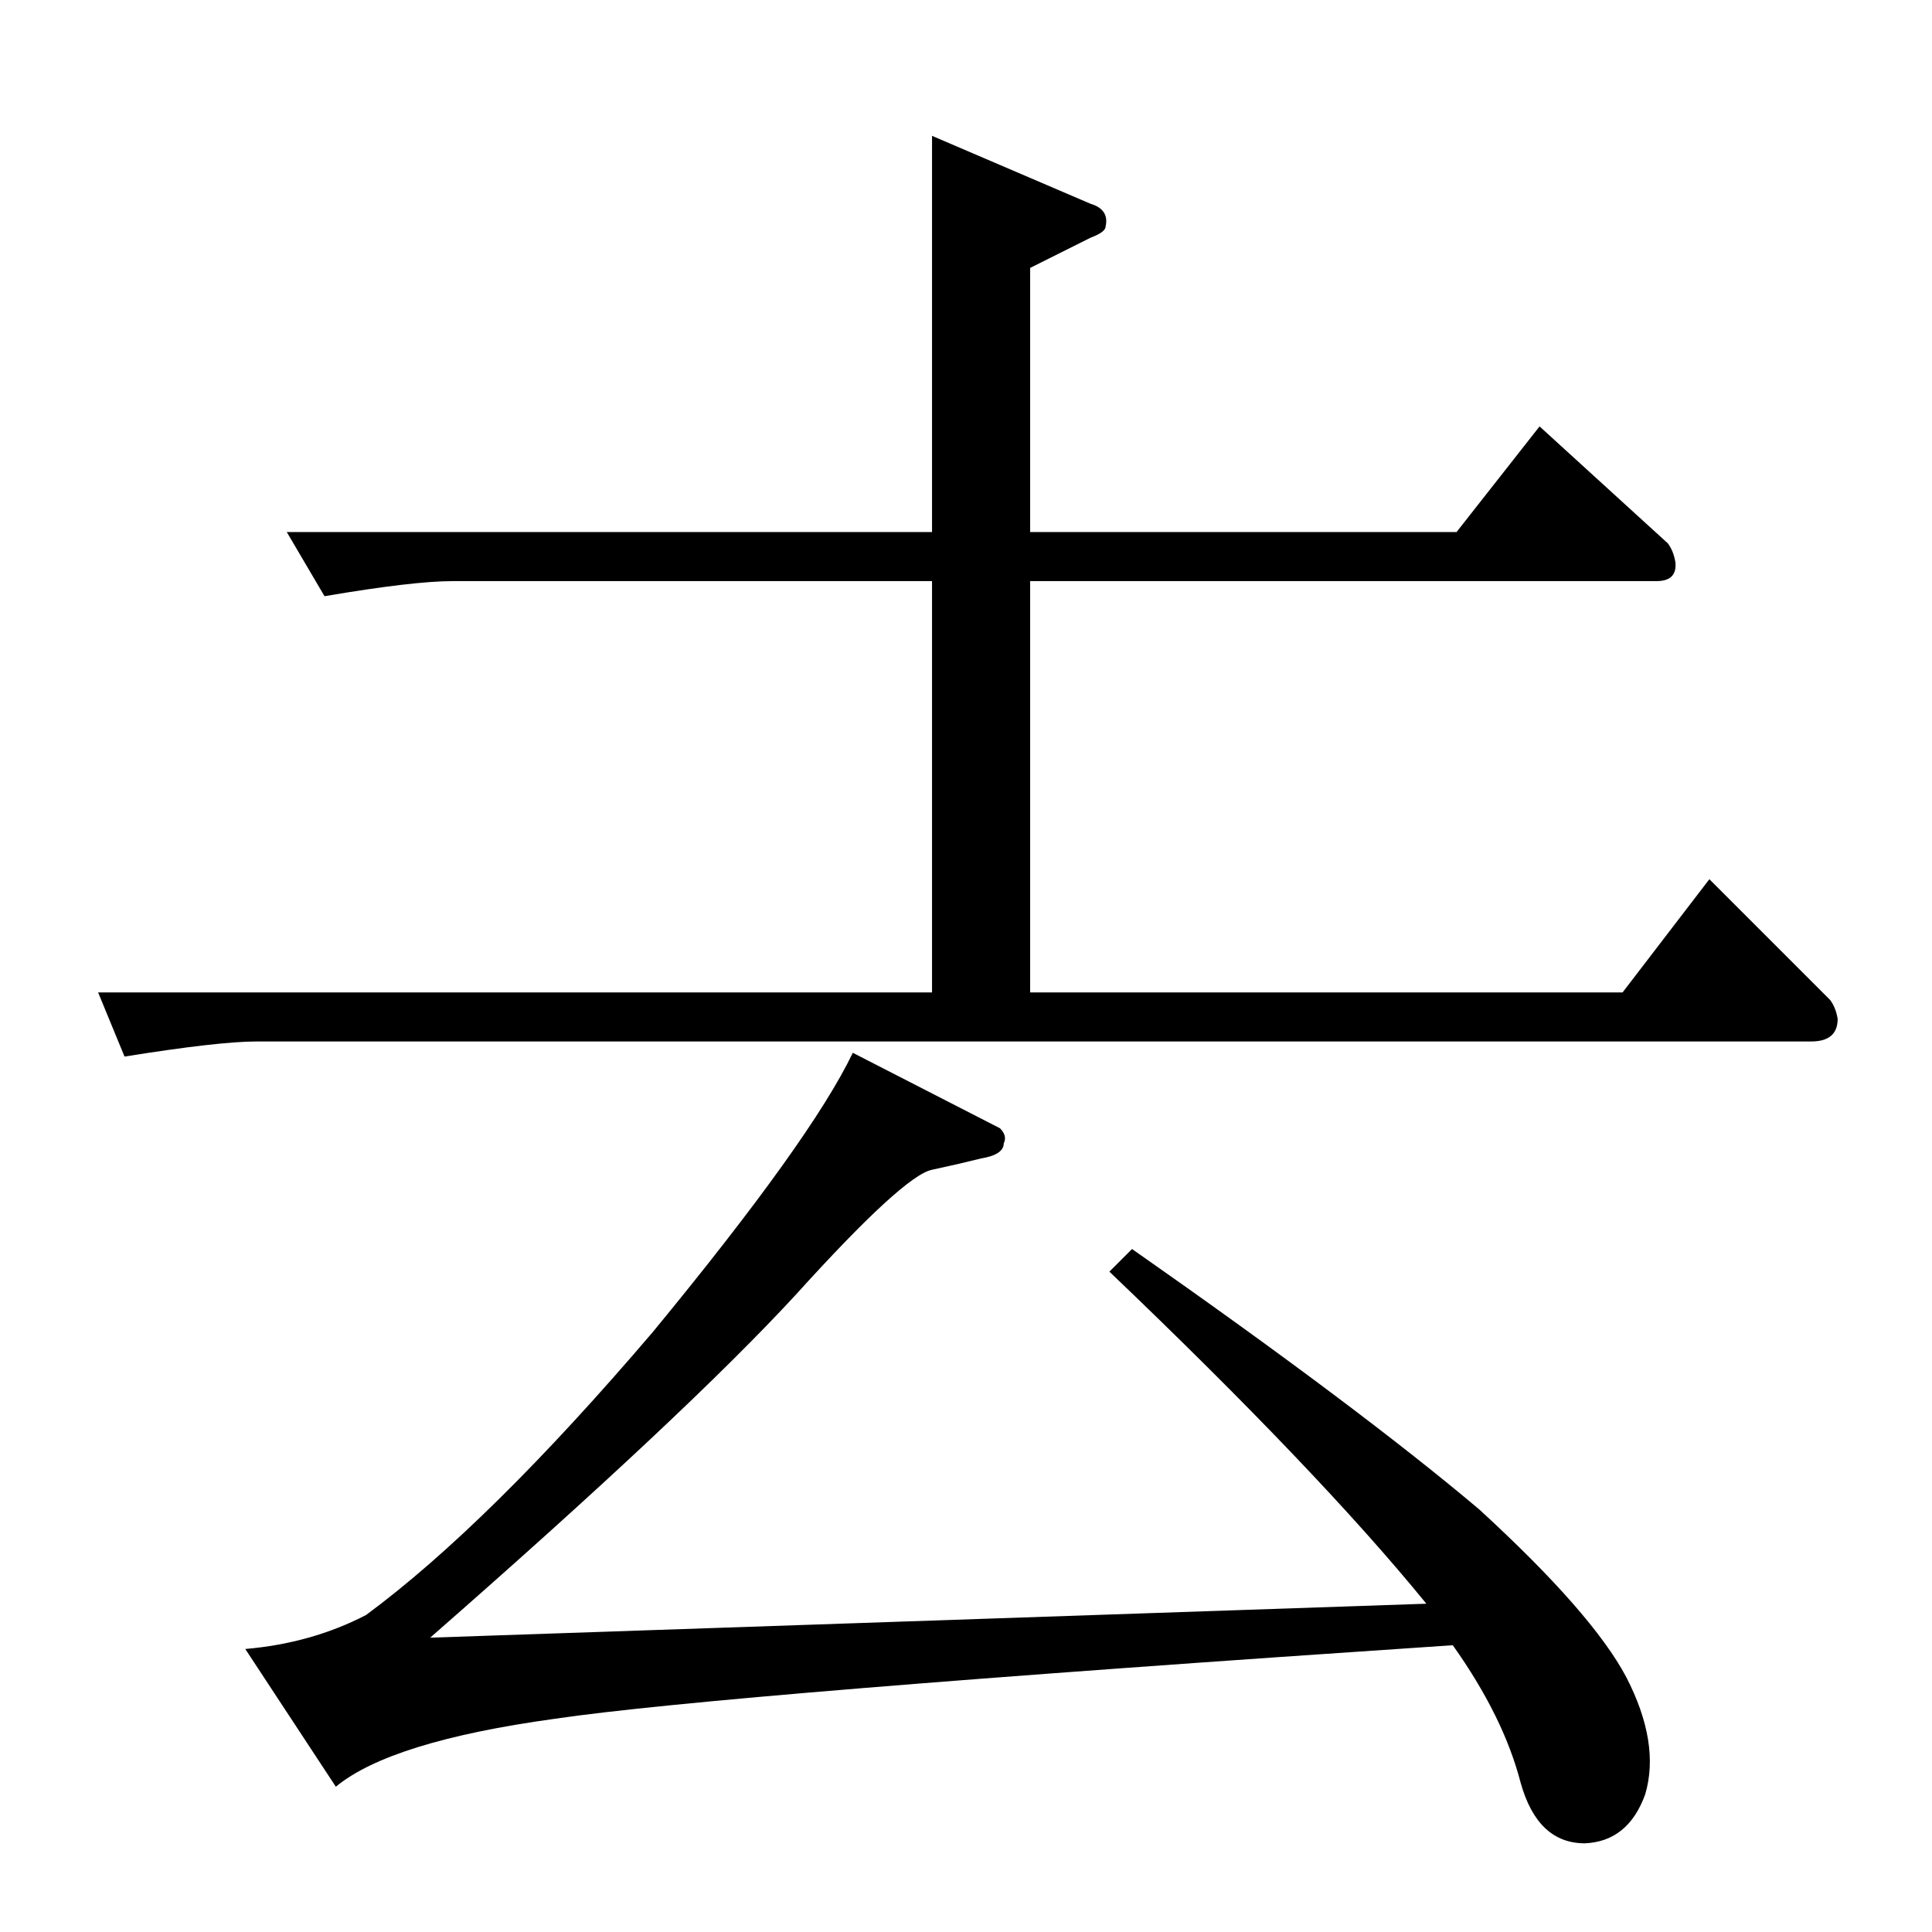 <?xml version="1.0" standalone="no"?>
<!DOCTYPE svg PUBLIC "-//W3C//DTD SVG 1.1//EN" "http://www.w3.org/Graphics/SVG/1.1/DTD/svg11.dtd" >
<svg xmlns="http://www.w3.org/2000/svg" xmlns:xlink="http://www.w3.org/1999/xlink" version="1.1" viewBox="0 -205 1024 1024">
  <g transform="matrix(1 0 0 -1 0 819)">
   <path fill="currentColor"
d="M152 742h342v210l84 -36q10 -3 8 -12q0 -3 -8 -6l-32 -16v-140h226l44 56l68 -62q3 -4 4 -10q1 -10 -10 -10h-332v-218h314l46 60l64 -64q3 -4 4 -10q0 -12 -14 -12h-824q-20 0 -70 -8l-14 34h442v218h-254q-21 0 -68 -8l-20 34v0v0zM530 426q4 -4 2 -8q0 -6 -12 -8
q-12 -3 -26 -6q-15 -3 -72 -66q-58 -63 -194 -182l528 18q-57 70 -168 176l12 12q120 -84 184 -138q60 -55 78 -89q18 -35 10 -62q-9 -25 -32 -26q-25 0 -34 32q-9 35 -36 73q-388 -26 -476 -39q-87 -12 -116 -36l-48 73q35 3 64 18q65 48 152 150q84 102 106 148l78 -40v0
v0z" />
  </g>

</svg>

